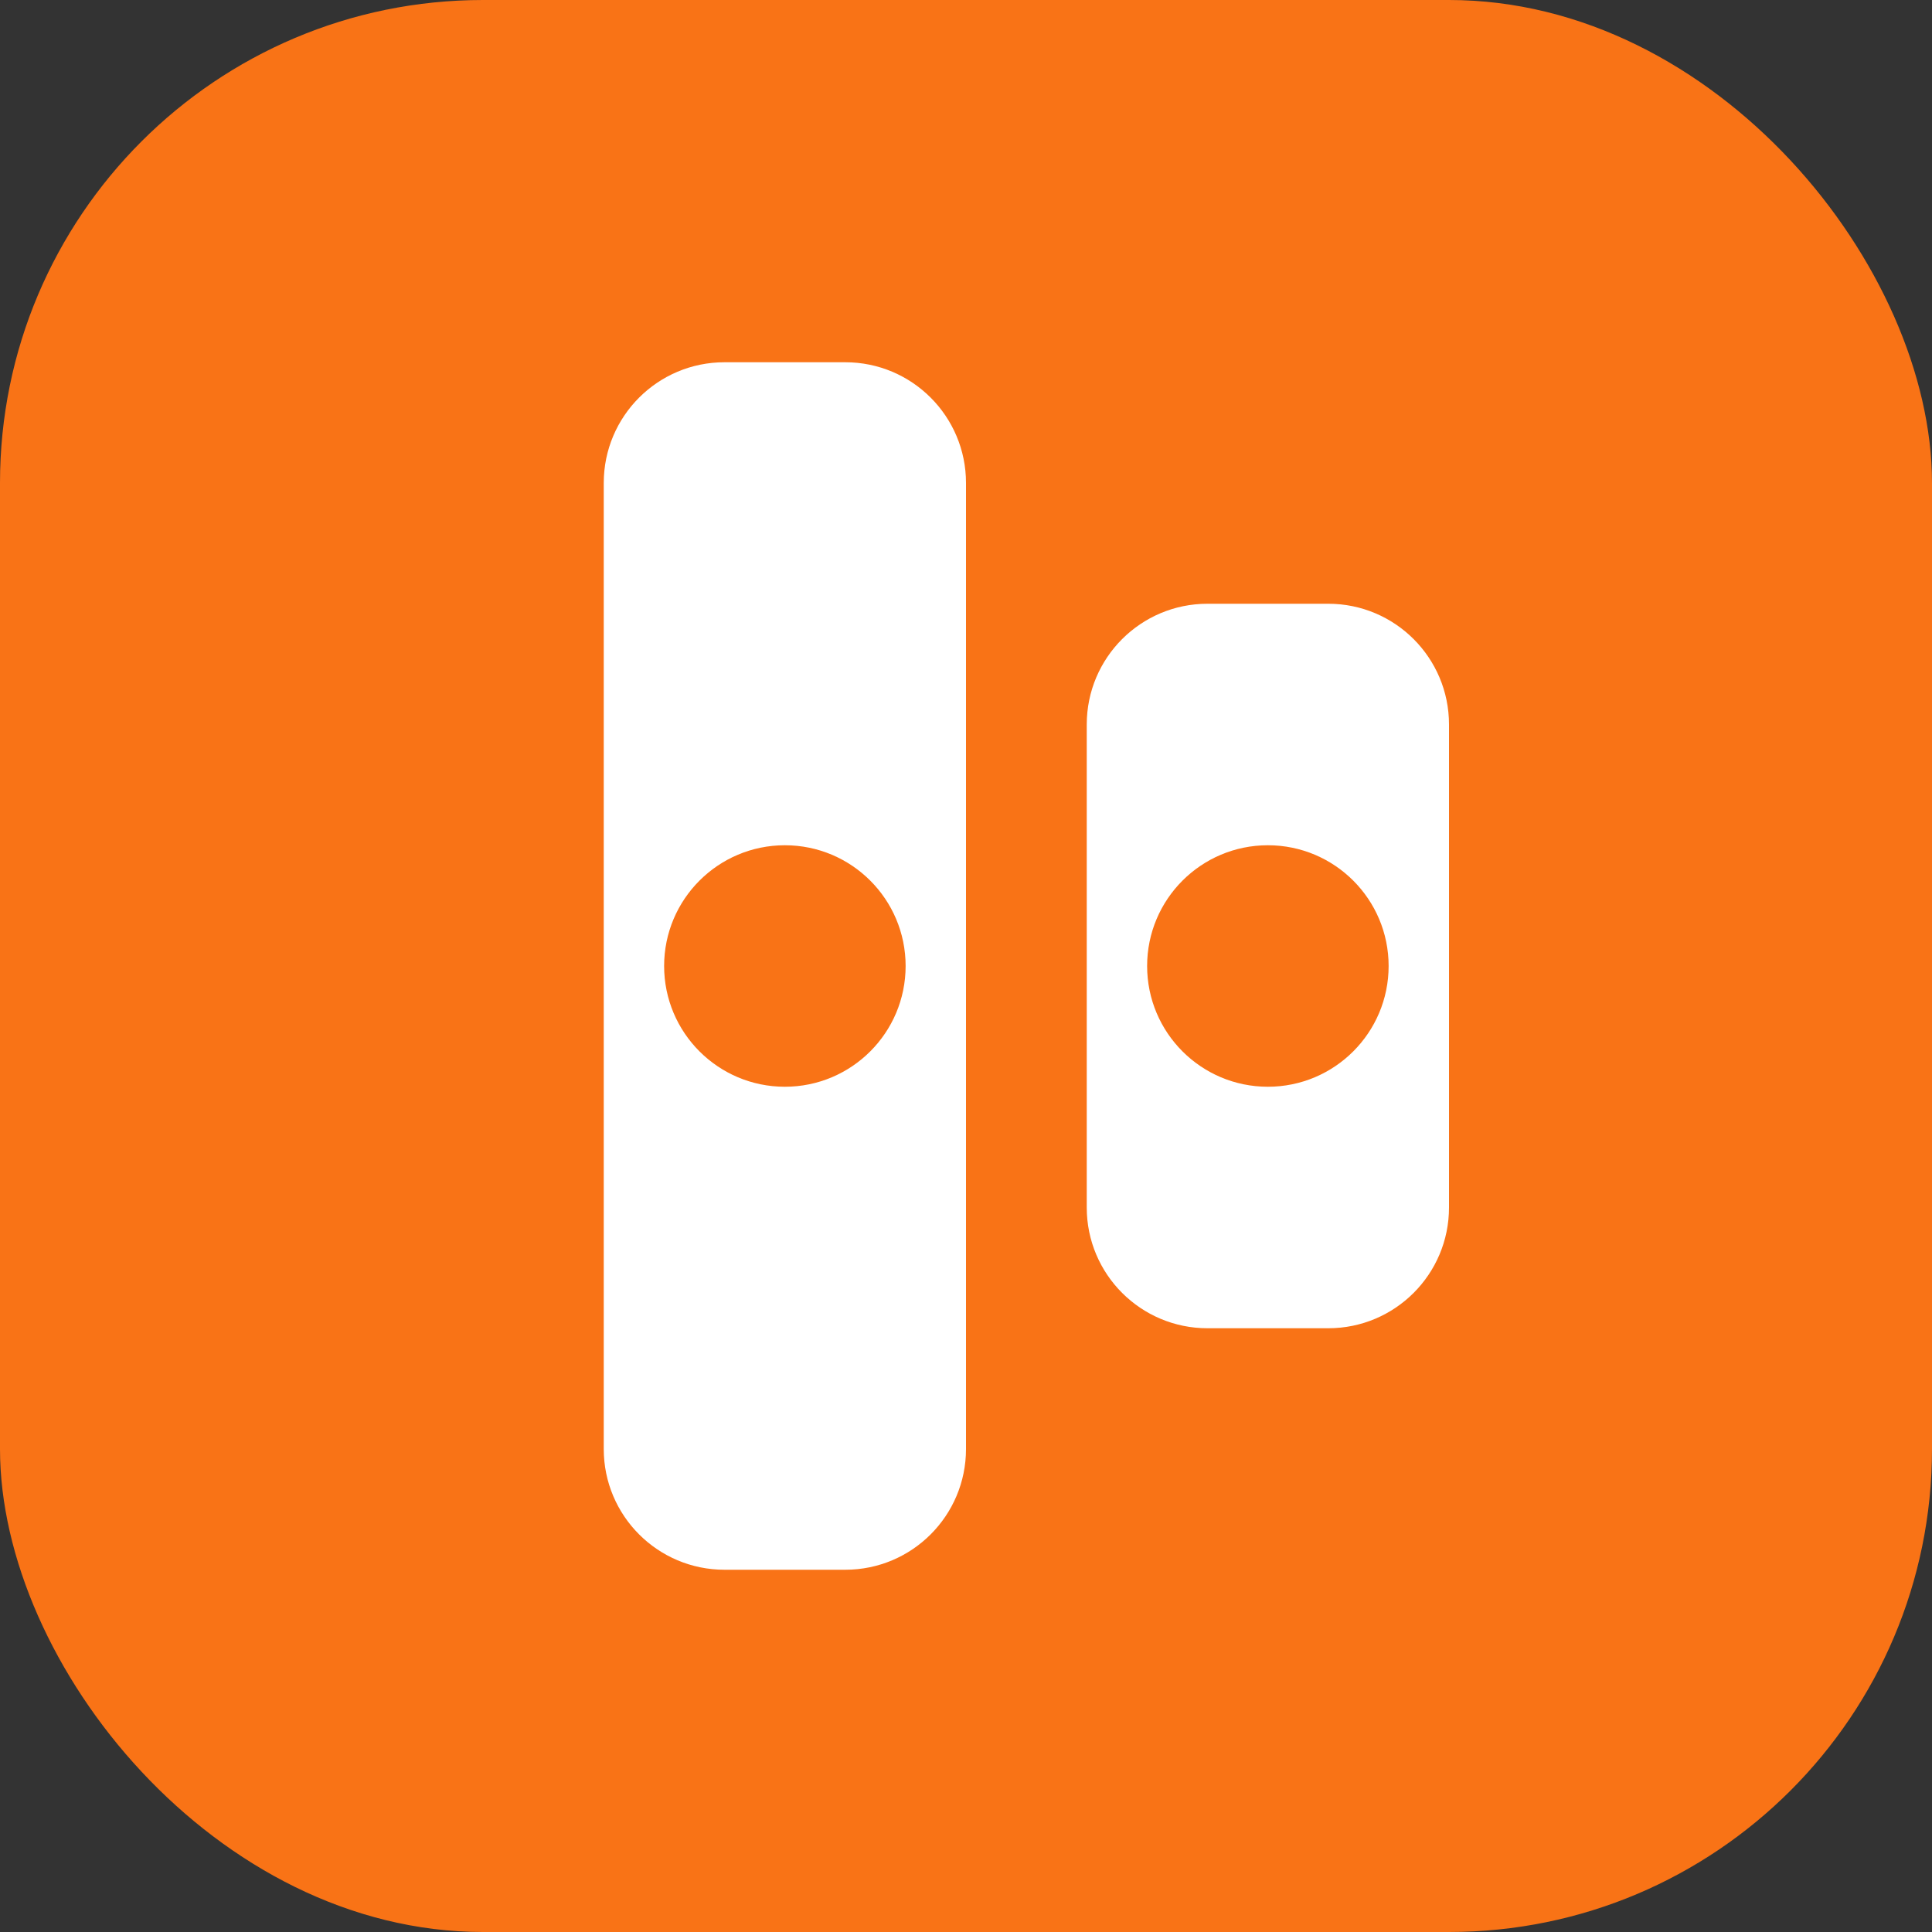 <svg width="32" height="32" viewBox="0 0 32 32" fill="none" xmlns="http://www.w3.org/2000/svg">
  <rect x="0" y="0" width="32" height="32" fill="#333333" stroke="none"/>
  <rect width="32" height="32" rx="8" fill="#F97316"/>
  <path d="M10 8C10 6.895 10.895 6 12 6H14C15.105 6 16 6.895 16 8V24C16 25.105 15.105 26 14 26H12C10.895 26 10 25.105 10 24V8Z" fill="white"/>
  <path d="M18 12C18 10.895 18.895 10 20 10H22C23.105 10 24 10.895 24 12V20C24 21.105 23.105 22 22 22H20C18.895 22 18 21.105 18 20V12Z" fill="white"/>
  <circle cx="13" cy="16" r="2" fill="#F97316"/>
  <circle cx="21" cy="16" r="2" fill="#F97316"/>
</svg> 